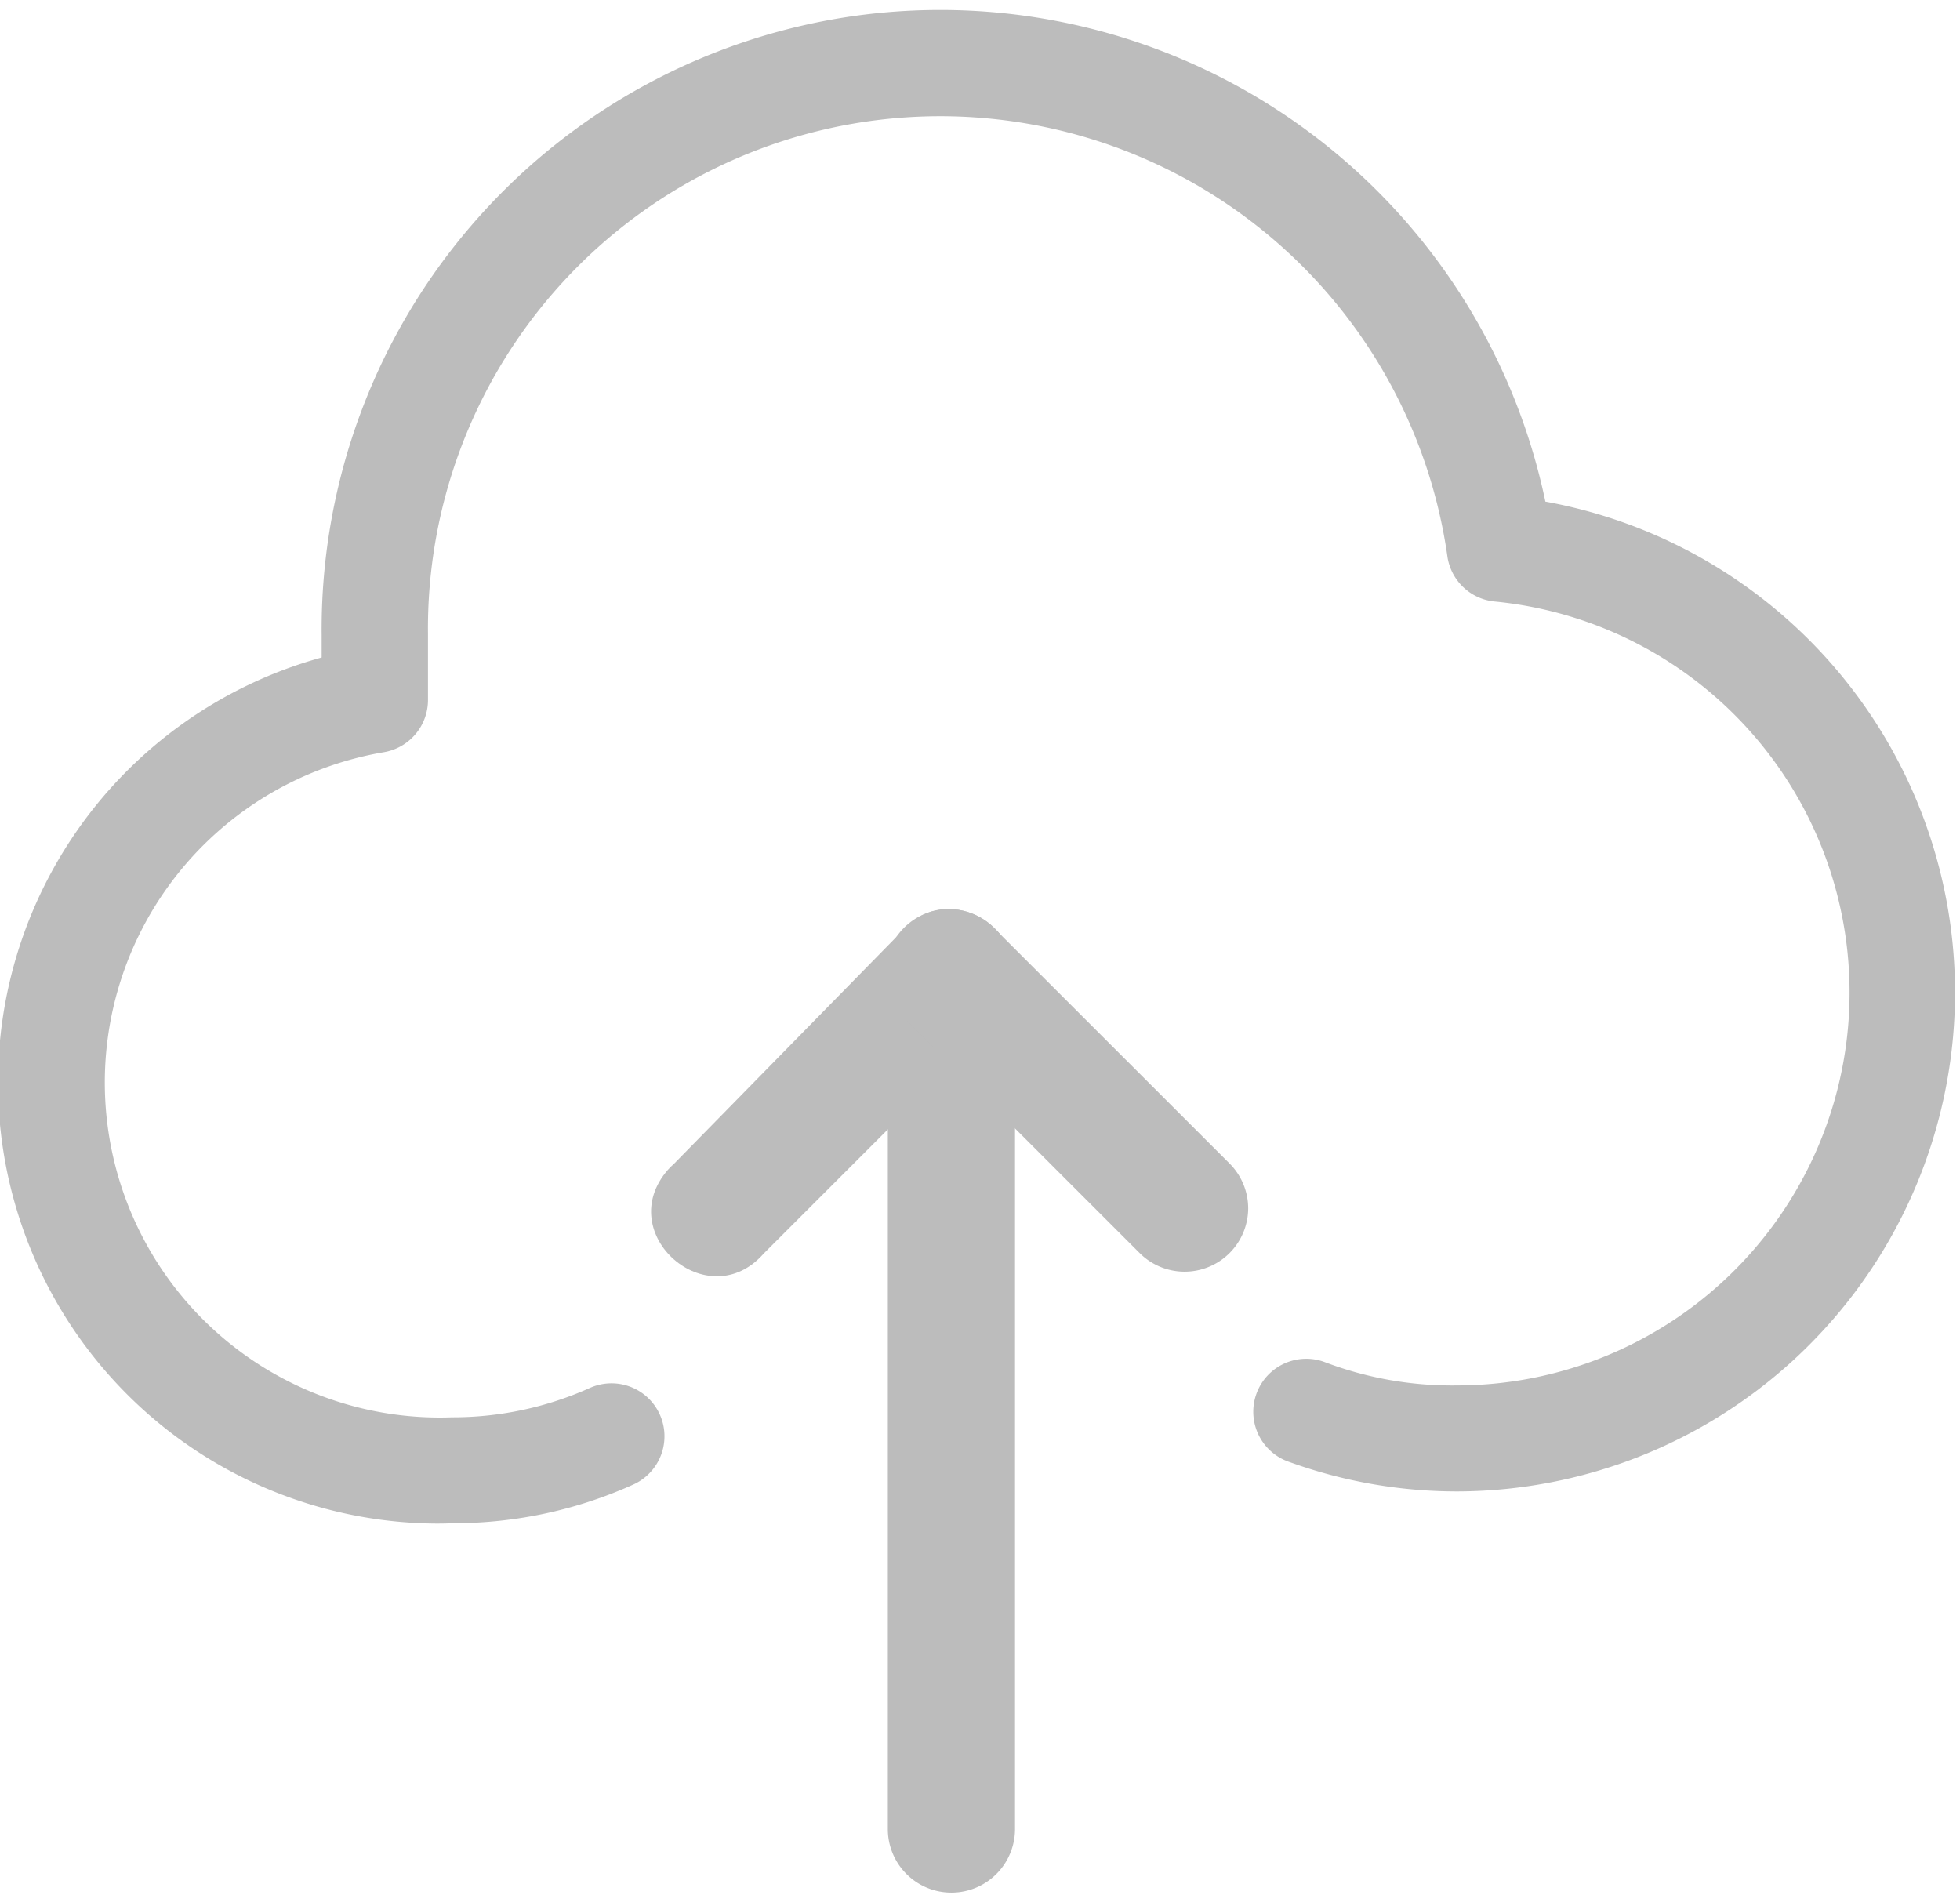 <?xml version="1.0" encoding="UTF-8"?>
<svg width="60" height="58" version="1.1" viewBox="0 0 60 58" xmlns="http://www.w3.org/2000/svg" xmlns:cc="http://creativecommons.org/ns#" xmlns:dc="http://purl.org/dc/elements/1.1/" xmlns:rdf="http://www.w3.org/1999/02/22-rdf-syntax-ns#">
<g transform="matrix(2.163 0 0 2.163 -1396.4 -1426.3)" fill="#bcbcbc" data-name="Upload Nav">
<path d="m651.77 680.97a6.241 6.241 0 0 1 -1.633 -12.257v-0.318a8.767 8.767 0 0 1 7.519 -8.758 8.75 8.75 0 0 1 9.8 6.87 7.061 7.061 0 0 1 -1.242 14.008h-0.01a6.97 6.97 0 0 1 -2.367 -0.415 0.75 0.75 0 1 1 0.51 -1.41 5.062 5.062 0 0 0 1.864 0.325 5.56 5.56 0 0 0 0.527 -11.094 0.749 0.749 0 0 1 -0.669 -0.641 7.25 7.25 0 0 0 -14.427 1.106v0.929a0.75 0.75 0 0 1 -0.626 0.739 4.741 4.741 0 0 0 0.967 9.412 4.732 4.732 0 0 0 1.947 -0.414 0.749 0.749 0 0 1 0.619 1.365 6.181 6.181 0 0 1 -2.532 0.548h-8e-3c-0.082 3e-3 -0.16 5e-3 -0.239 5e-3z" data-name="Path 716"/>
<g data-name="Group 1324">
<path d="m659.95 673.22v12.07a0.9 0.9 0 0 1 -1.8 6e-3v-12.076a0.9 0.9 0 1 1 1.8 -7e-3z" data-name="Path 528"/>
<path d="m659.95 673.22c-2.1e-4 0.238-0.095 0.466-0.263 0.635l-3.293 3.293c-0.791 0.903-2.146-0.283-1.355-1.186 0.027-0.03 0.055-0.058 0.085-0.084l3.293-3.359c0.567-0.561 1.529-0.096 1.533 0.701z" data-name="Path 529"/>
<path d="m663.25 676.51a0.9 0.9 0 0 1 -1.533 0.635l-3.294-3.293a0.9 0.9 0 0 1 1.185 -1.355 0.964 0.964 0 0 1 0.085 0.085l3.294 3.293a0.9 0.9 0 0 1 0.263 0.635z" data-name="Path 530"/>
</g>
</g>
</svg>
